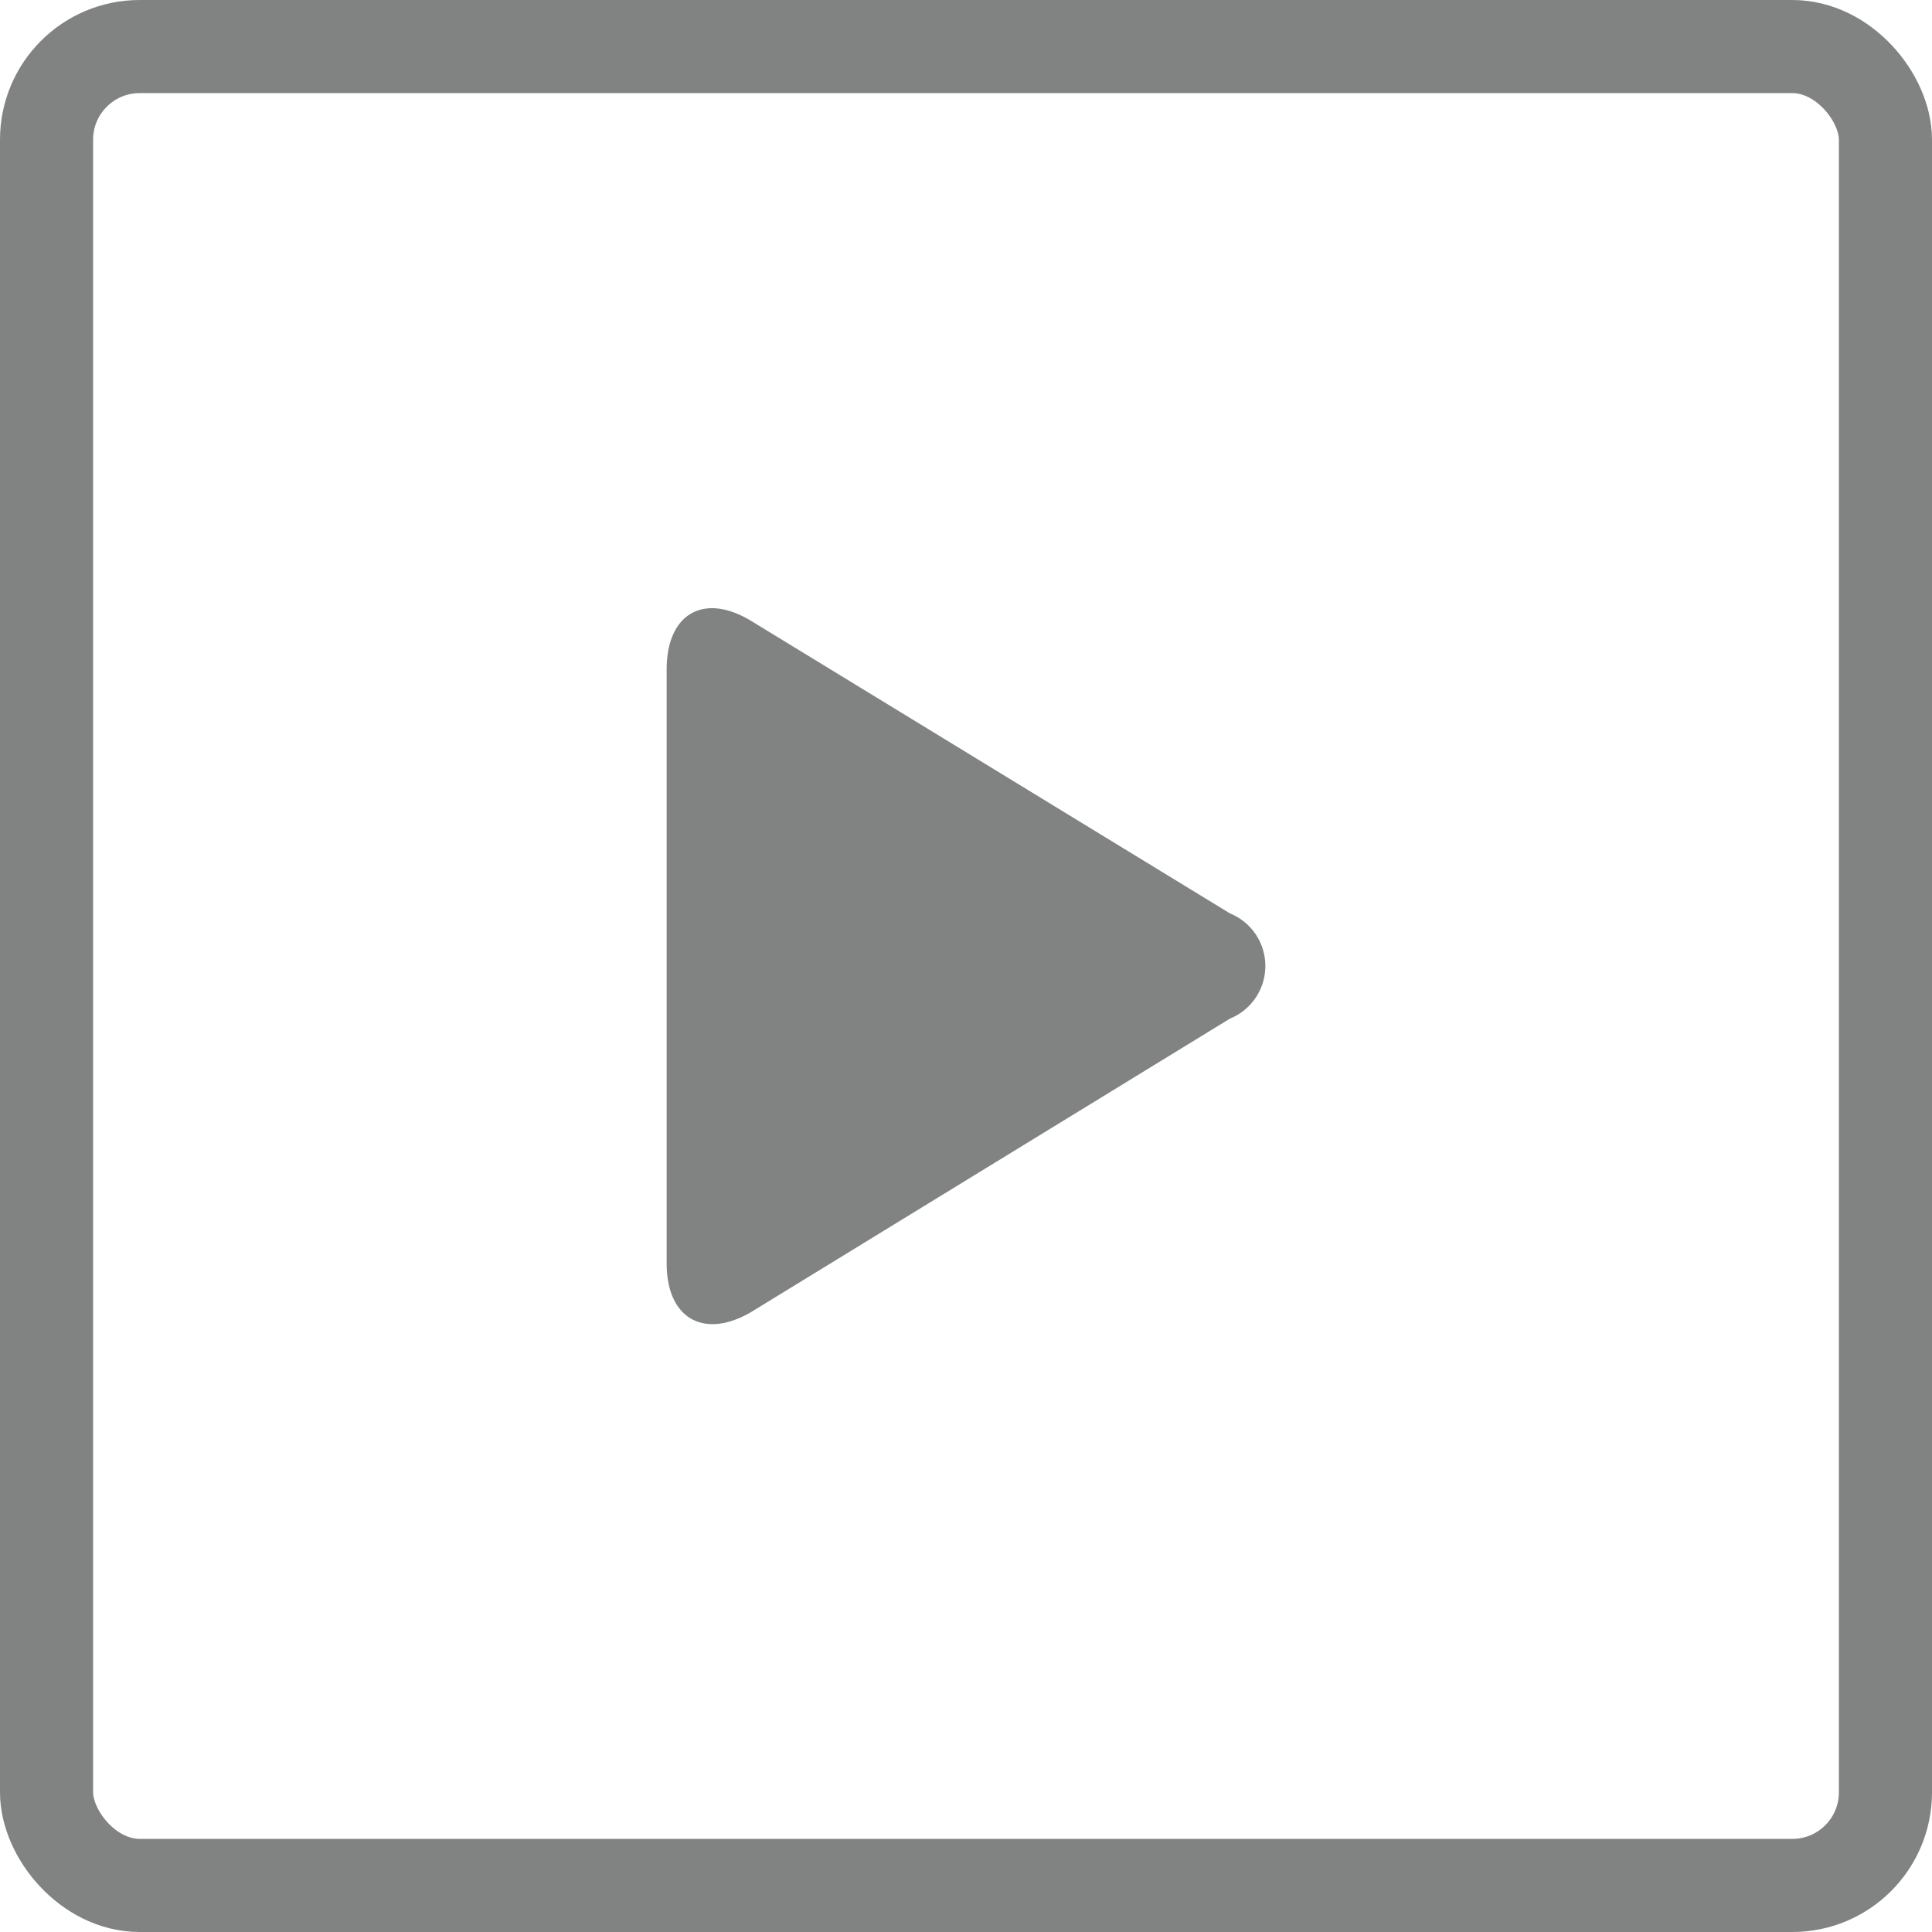 <svg xmlns="http://www.w3.org/2000/svg" viewBox="0 0 20.75 20.75"><defs><style>.cls-1{fill:#818282;}.cls-2{fill:none;stroke:#818282;stroke-miterlimit:10;}</style></defs><title>next</title><g id="Layer_2" data-name="Layer 2"><g id="Layer_1-2" data-name="Layer 1"><path class="cls-1" d="M13.21,9.81,8.07,6.67c-.51-.31-.91-.08-.91.52v6.38c0,.59.4.82.91.52l5.14-3.15A.61.61,0,0,0,13.21,9.81Z"/><rect class="cls-2" x="0.5" y="0.5" width="19.75" height="19.75" rx="1" ry="1"/></g></g></svg>